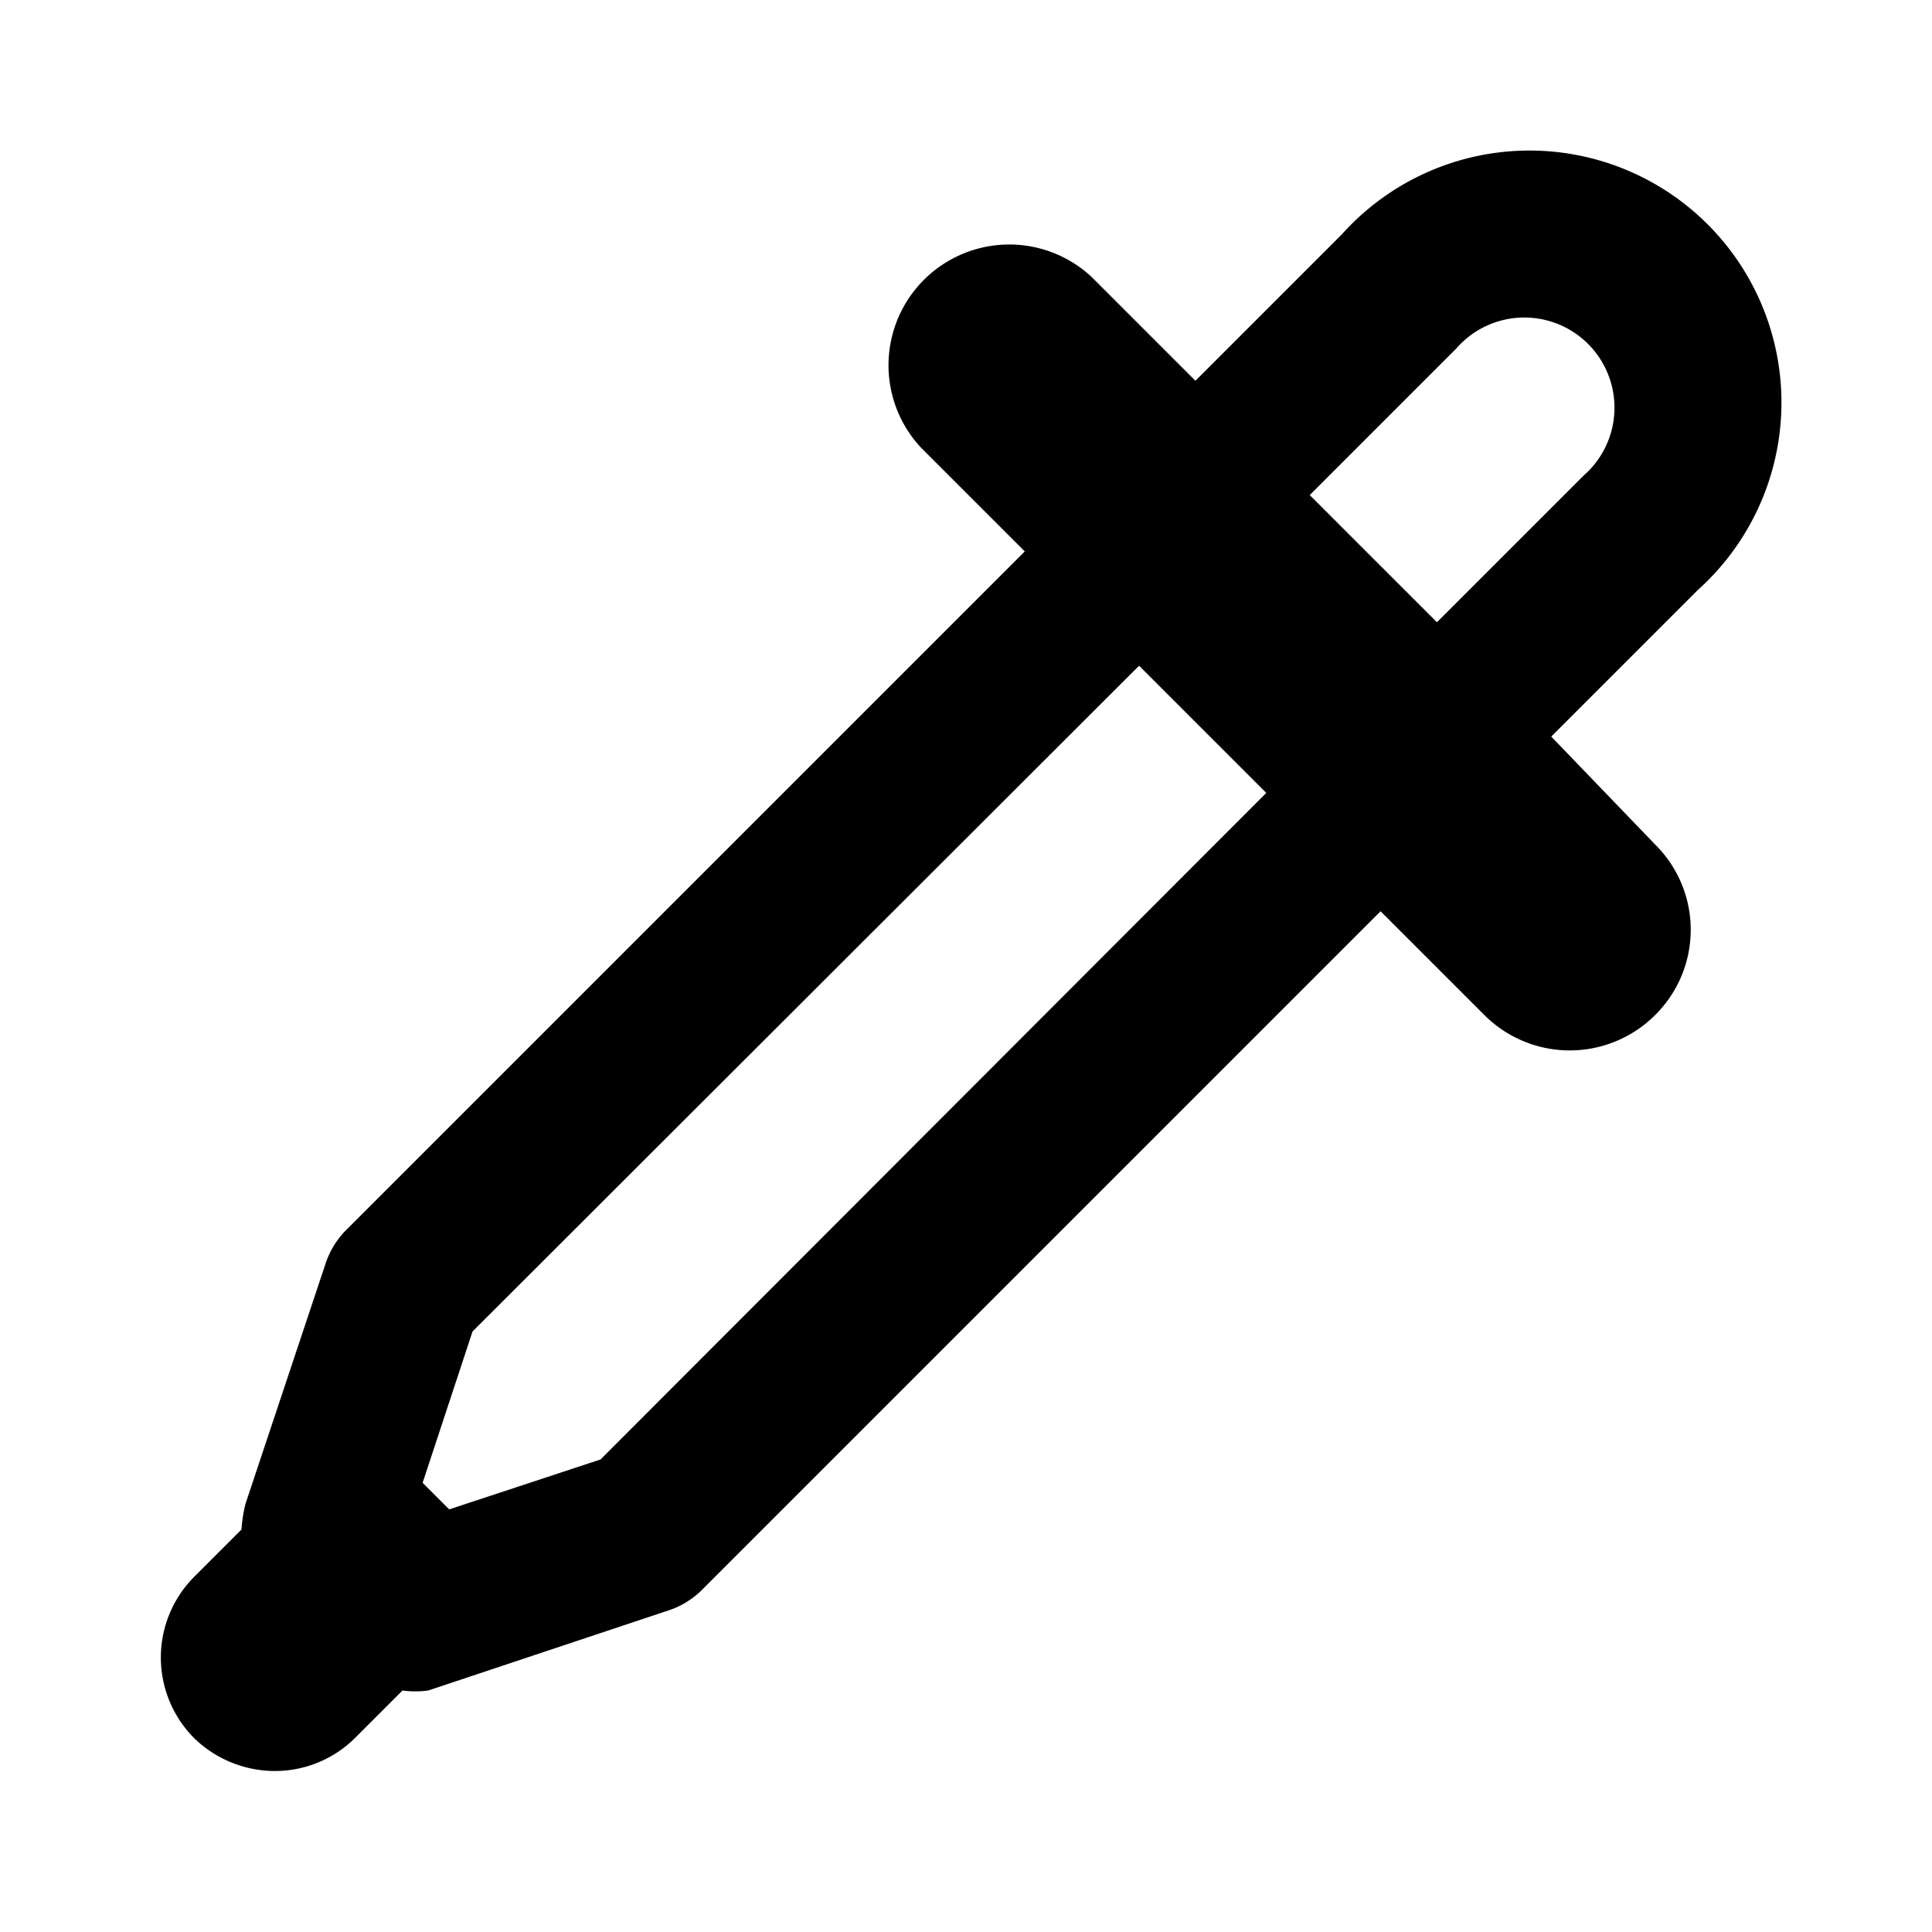 <svg id="Layer_1" data-name="Layer 1" xmlns="http://www.w3.org/2000/svg" viewBox="0 0 24 24"><title>Colorize</title><path d="M3.41,22a1.41,1.41,0,0,0,1-.41L5,21A1.19,1.19,0,0,0,5.32,21l3-1a1.06,1.06,0,0,0,.39-.24l8.44-8.44,1.29,1.29a1.5,1.5,0,0,0,2.12,0,1.49,1.49,0,0,0,0-2.12L19.27,9.15l1.82-1.82a3.13,3.13,0,1,0-4.42-4.42L14.85,4.73,13.56,3.44a1.5,1.5,0,0,0-2.12,2.12l1.29,1.29L4.29,15.29a1.06,1.06,0,0,0-.24.39l-1,3A1.77,1.77,0,0,0,3,19l-.59.59a1.42,1.42,0,0,0,0,2A1.44,1.44,0,0,0,3.41,22ZM18.09,4.33a1.12,1.12,0,1,1,1.58,1.58L17.85,7.73,16.27,6.15ZM14.15,8.27l1.58,1.58L7.46,18.13l-1.88.62-.33-.33.62-1.88Z"/></svg>